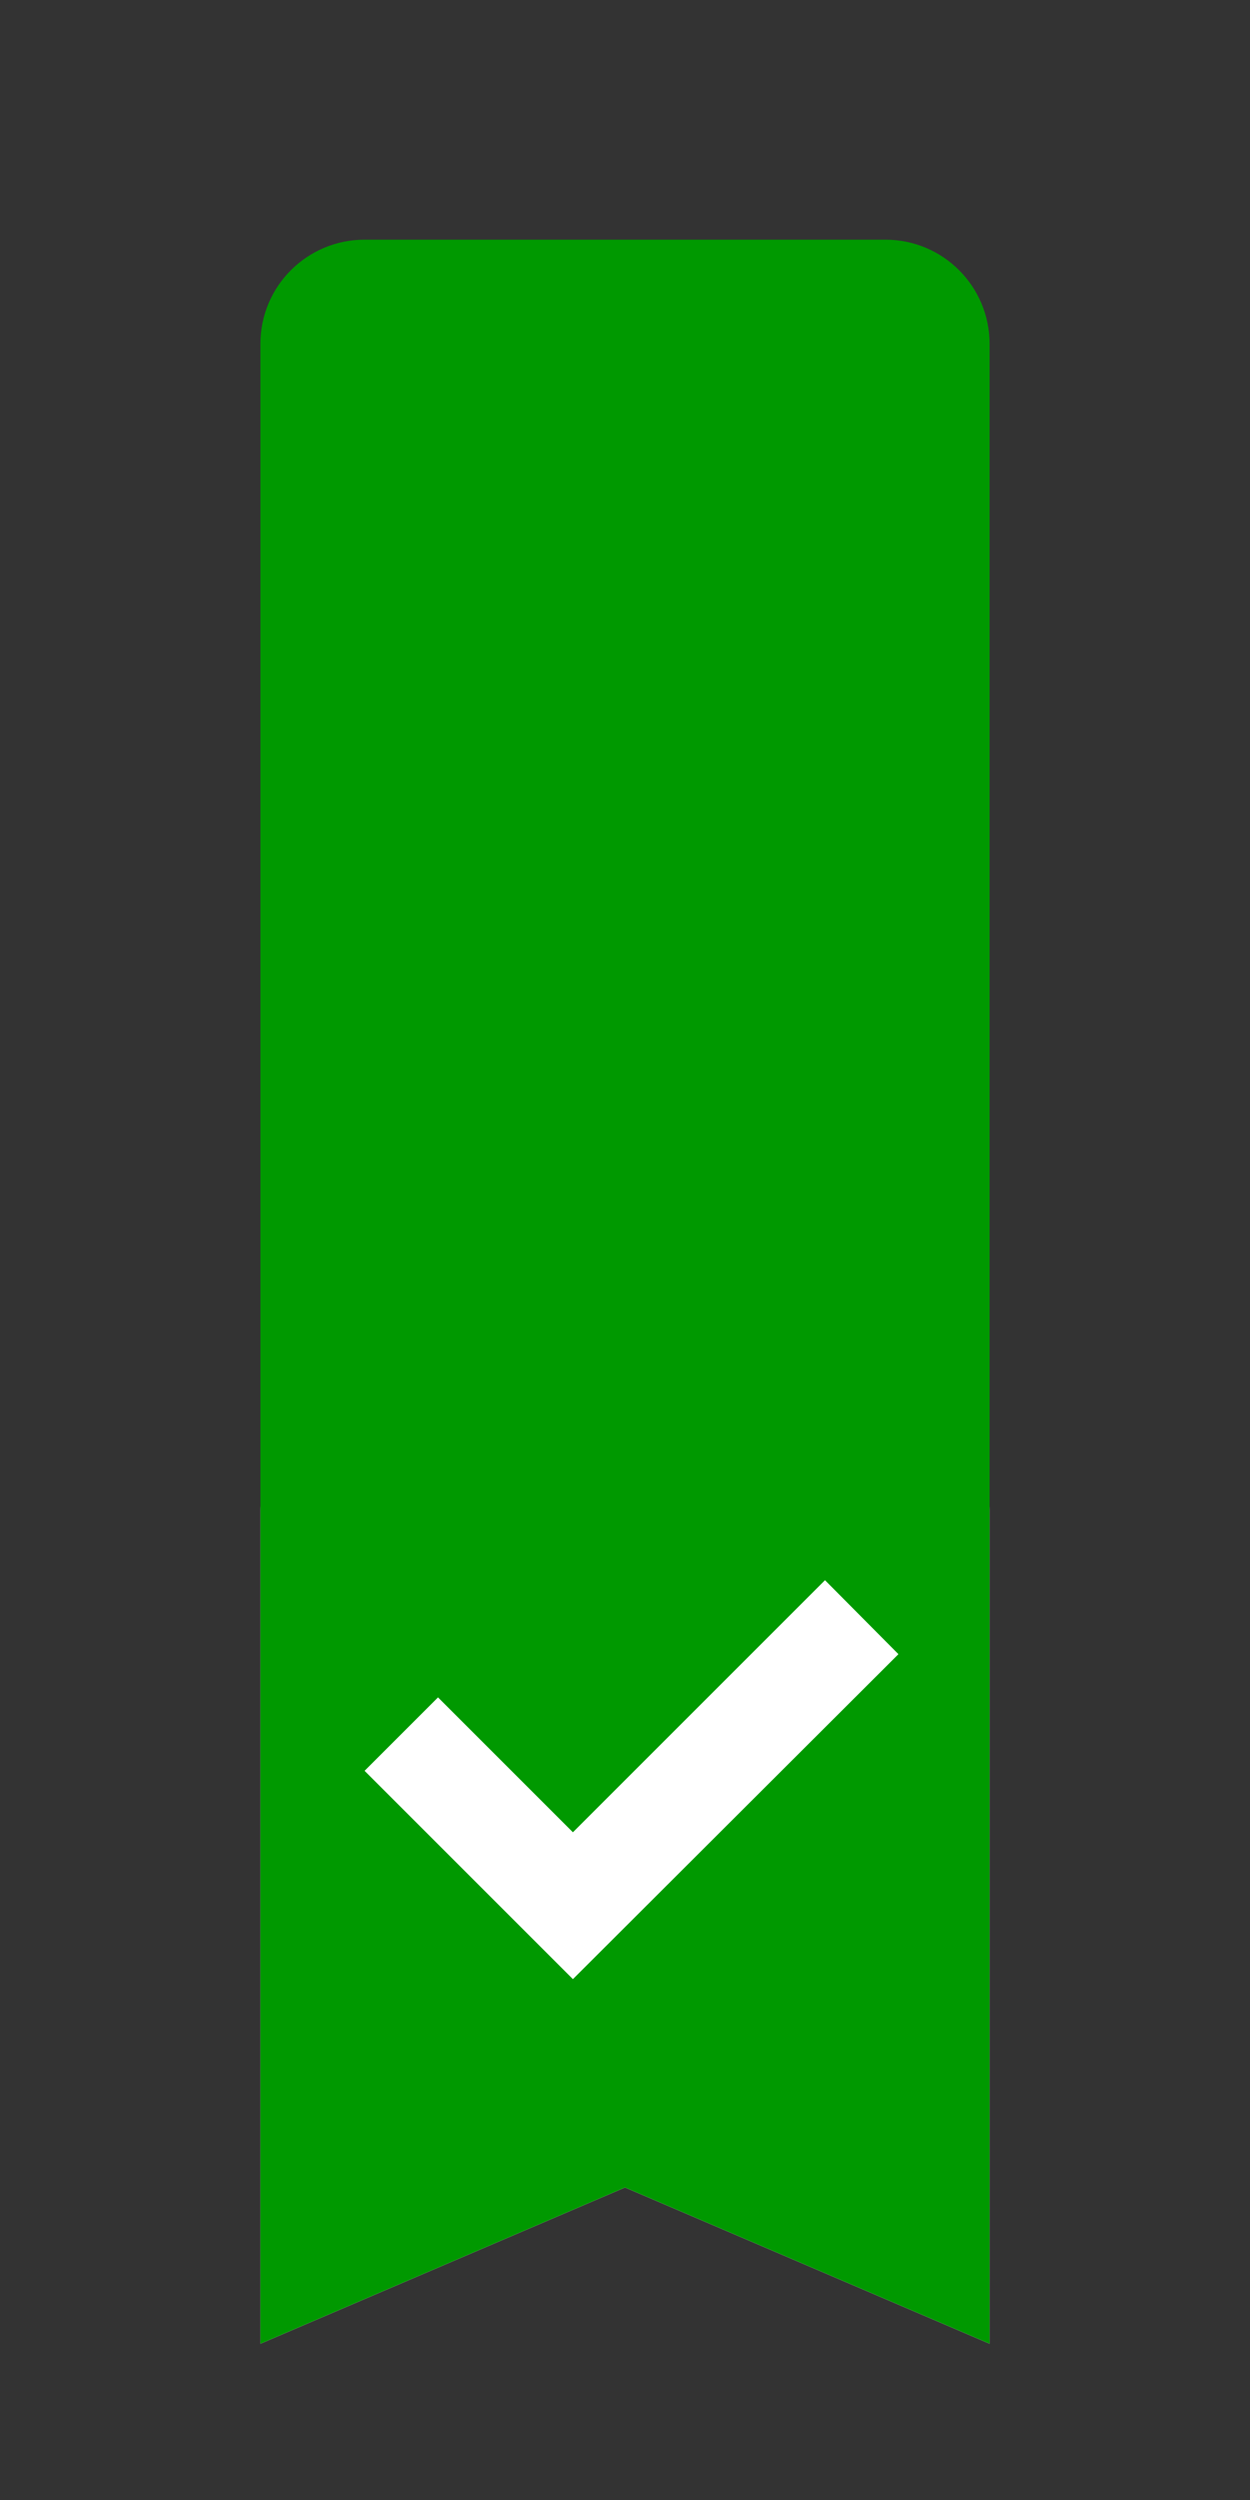 <?xml version="1.0" encoding="UTF-8" standalone="no"?>
<svg
   xmlns:dc="http://purl.org/dc/elements/1.1/"
   xmlns:cc="http://creativecommons.org/ns#"
   xmlns:rdf="http://www.w3.org/1999/02/22-rdf-syntax-ns#"
   xmlns:svg="http://www.w3.org/2000/svg"
   xmlns="http://www.w3.org/2000/svg"
   xmlns:sodipodi="http://sodipodi.sourceforge.net/DTD/sodipodi-0.dtd"
   xmlns:inkscape="http://www.inkscape.org/namespaces/inkscape"
   version="1.1"
   width="24"
   height="48"
   viewBox="0 0 24 48"
   id="svg6"
   sodipodi:docname="bookmark-check.svg"
   inkscape:version="0.92.3 (2405546, 2018-03-11)">
  <rect x="0" y="0" width="24" height="48" fill="#333333" stroke="none"/>
  <defs
     id="defs10" />
  <sodipodi:namedview
     pagecolor="#ffffff"
     bordercolor="#666666"
     borderopacity="1"
     objecttolerance="10"
     gridtolerance="10"
     guidetolerance="10"
     inkscape:pageopacity="0"
     inkscape:pageshadow="2"
     inkscape:window-width="3840"
     inkscape:window-height="2049"
     id="namedview8"
     showgrid="false"
     inkscape:zoom="19.666667"
     inkscape:cx="6.2415106"
     inkscape:cy="20.892354"
     inkscape:window-x="0"
     inkscape:window-y="55"
     inkscape:window-maximized="1"
     inkscape:current-layer="svg6" />
  <path
     d="M 17,27 H 7 a 2,2 0 0 0 -2,2 v 16 l 7,-3 7,3 V 29 c 0,-1.11 -0.9,-2 -2,-2 z"
     id="path2"
     inkscape:connector-curvature="0"
     style="fill:#ffffff" />
  <path
     d="m 17,4.602 c 1.105,0 2,0.895 2,2 V 45 L 12,42 5,45 V 6.602 c 0,-1.11 0.9,-2 2,-2 H 17 M 11,38 17.25,31.76 15.84,30.34 11,35.18 8.41,32.59 7,34 Z"
     id="path4"
     inkscape:connector-curvature="0"
     style="fill:#009900"
     sodipodi:nodetypes="cscccsscccccccc" />
</svg>

